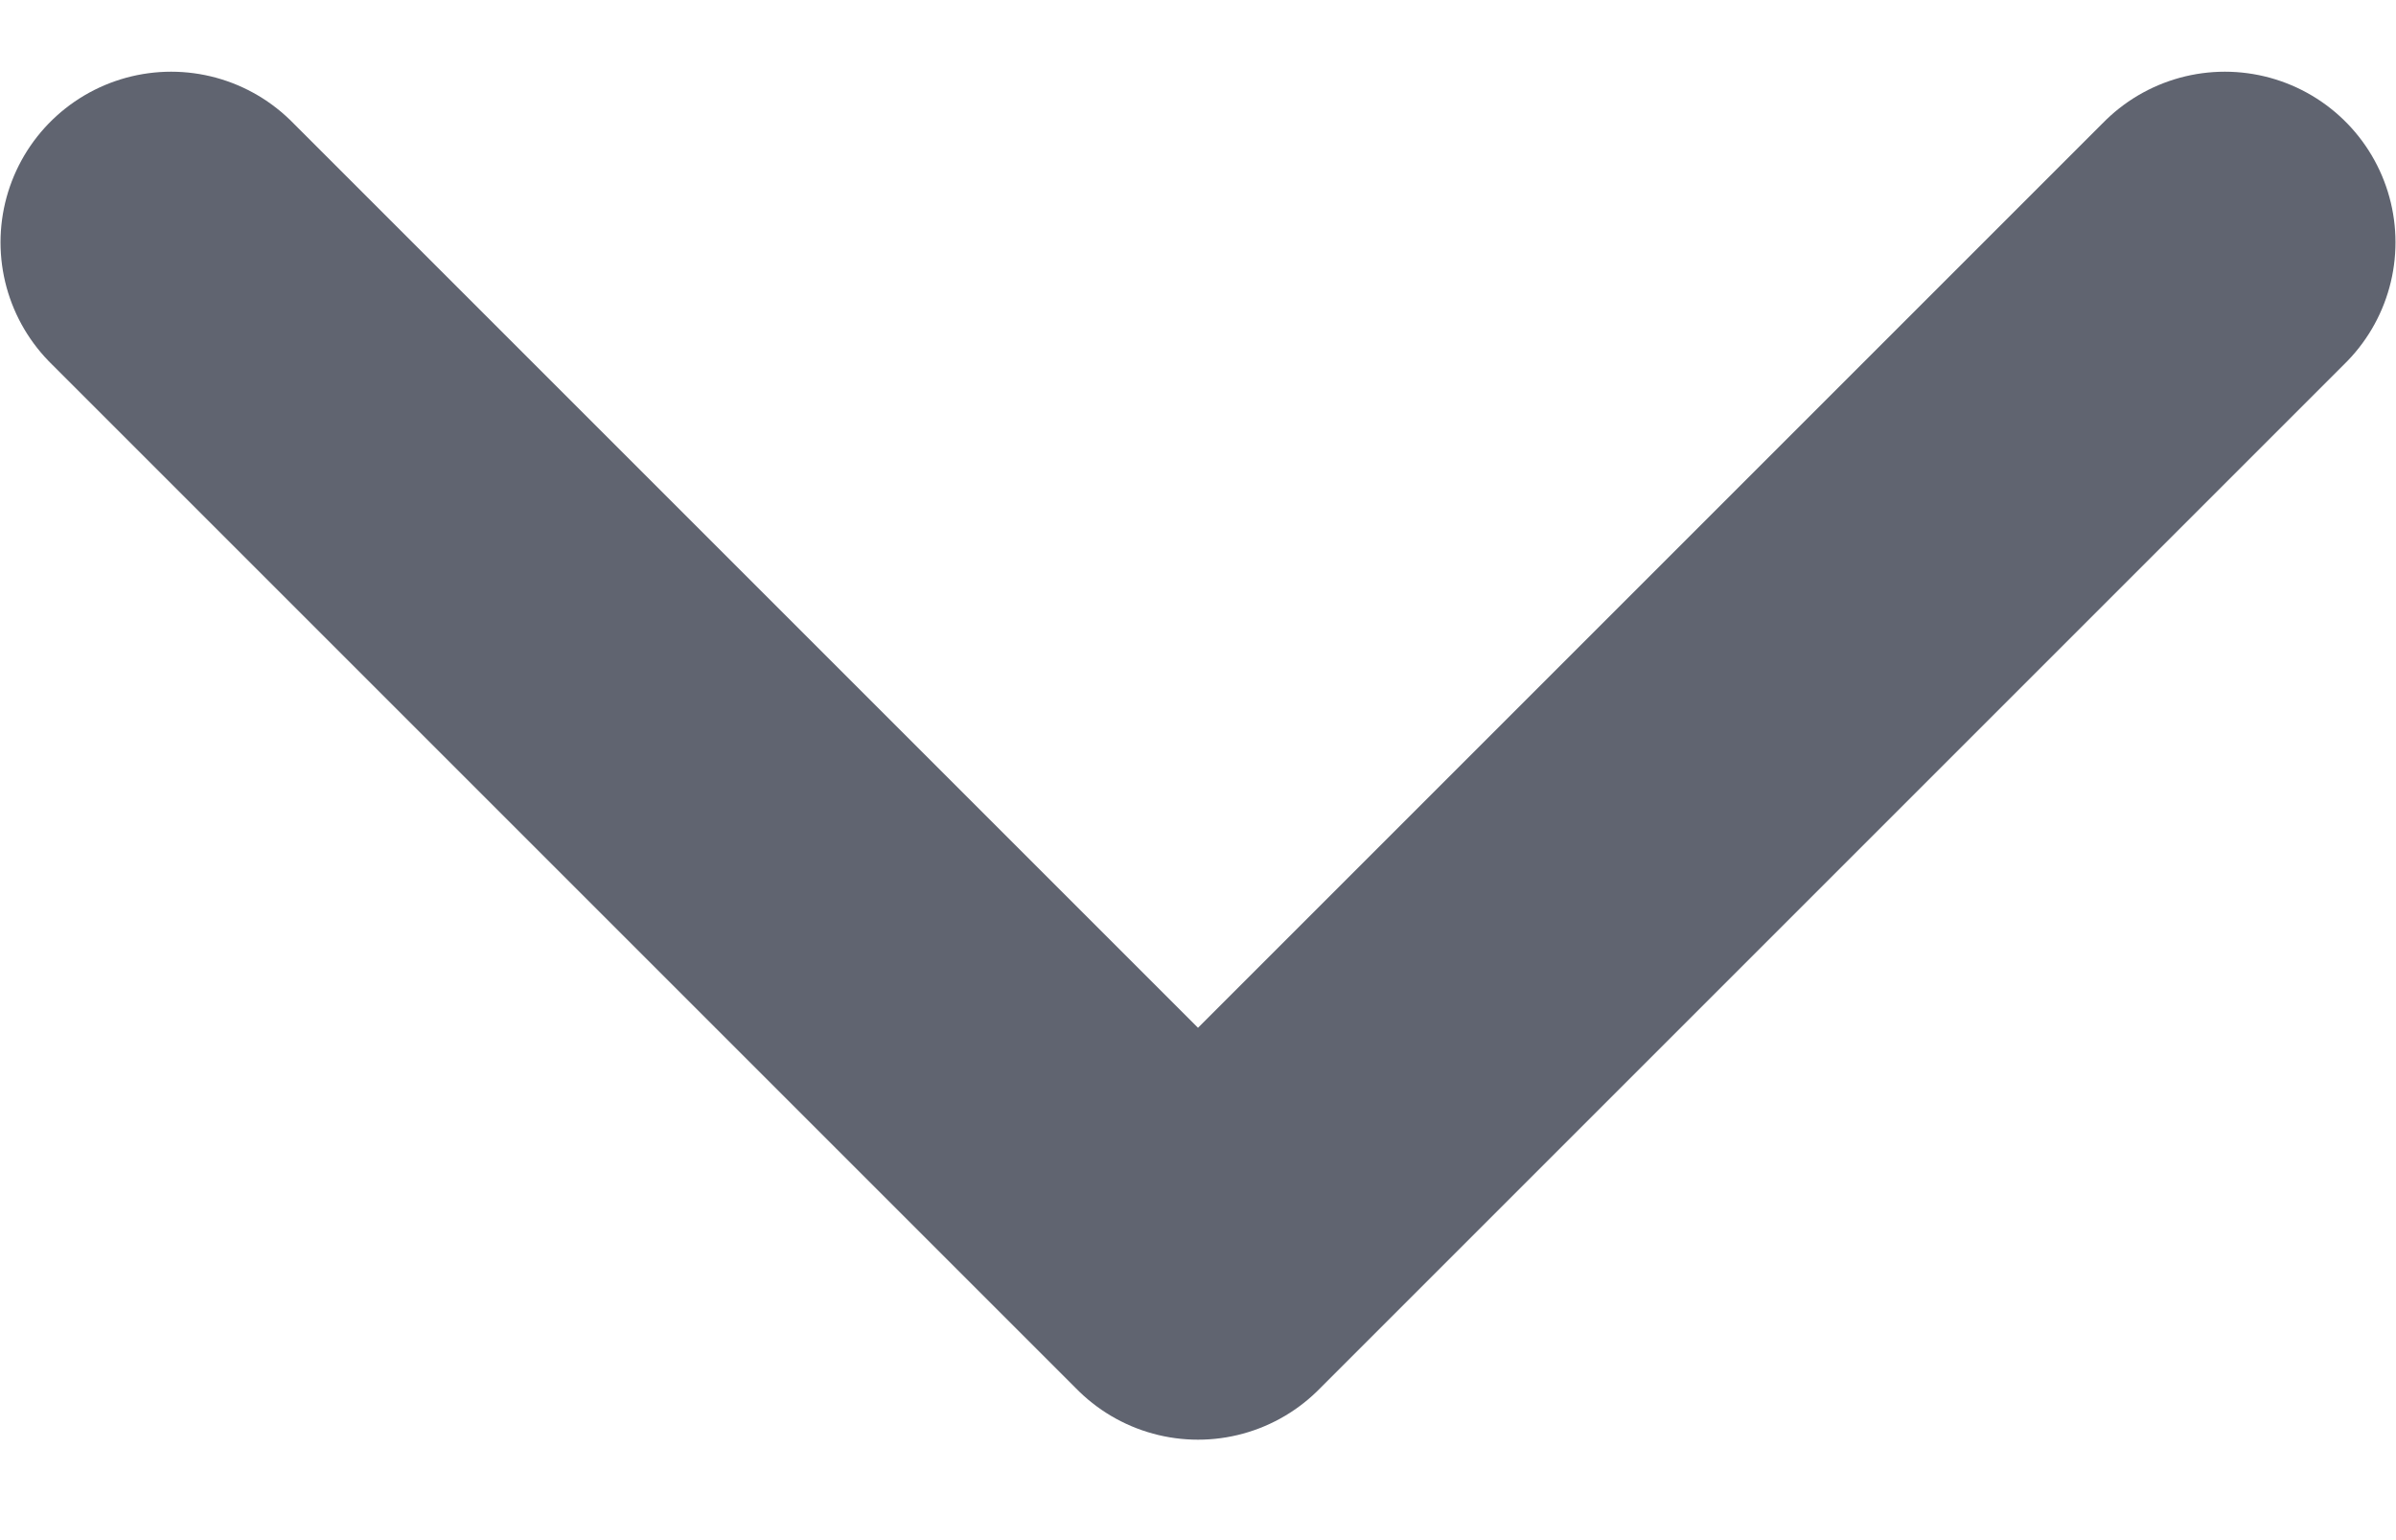 <svg width="14" height="9" viewBox="0 0 14 9" fill="none" xmlns="http://www.w3.org/2000/svg">
<path d="M1 1.416L7 7.416L13 1.416" stroke="#606470" stroke-width="1.994" stroke-linecap="round" stroke-linejoin="round"/>
</svg>
